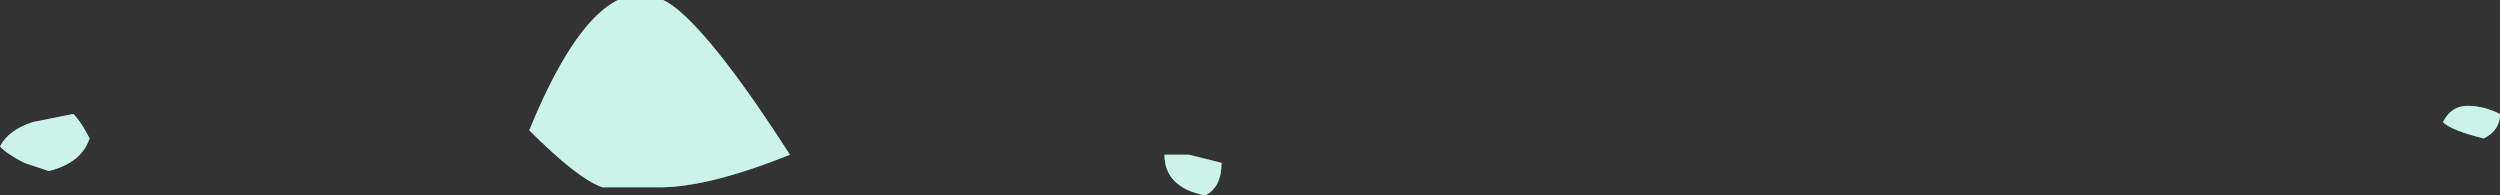 <?xml version="1.0" encoding="UTF-8" standalone="no"?>
<svg xmlns:ffdec="https://www.free-decompiler.com/flash" xmlns:xlink="http://www.w3.org/1999/xlink" ffdec:objectType="shape" height="1.2px" width="15.35px" xmlns="http://www.w3.org/2000/svg">
  <rect width="100%" height="100%" fill="#333333" stroke="none"/>
  <g transform="matrix(1.0, 0.0, 0.0, 1.0, 4.9, 0.45)">
    <path d="M-0.85 0.7 L-1.2 0.7 Q-1.35 0.65 -1.65 0.35 -1.2 -0.75 -0.75 -0.4 -0.5 -0.2 -0.05 0.5 -0.55 0.7 -0.85 0.7 M-4.35 0.4 Q-4.4 0.55 -4.6 0.6 L-4.75 0.55 Q-4.85 0.5 -4.9 0.45 -4.85 0.35 -4.7 0.3 L-4.45 0.25 Q-4.4 0.3 -4.35 0.4 M10.25 0.2 Q10.35 0.2 10.45 0.25 10.45 0.35 10.35 0.4 10.15 0.35 10.1 0.3 10.15 0.2 10.25 0.2 M2.5 0.75 Q2.25 0.7 2.25 0.5 L2.4 0.5 2.6 0.55 Q2.6 0.7 2.5 0.75" fill="#bffff0" fill-opacity="0.753" fill-rule="evenodd" stroke="none"/>
    <path d="M-0.85 0.7 L-1.2 0.7 Q-1.35 0.65 -1.65 0.35 -1.2 -0.75 -0.75 -0.4 -0.5 -0.2 -0.05 0.5 -0.55 0.7 -0.85 0.7 M-4.35 0.4 Q-4.4 0.55 -4.6 0.6 L-4.75 0.55 Q-4.85 0.5 -4.9 0.45 -4.85 0.35 -4.7 0.3 L-4.45 0.25 Q-4.4 0.3 -4.35 0.4 M10.25 0.2 Q10.35 0.2 10.45 0.25 10.45 0.35 10.35 0.4 10.15 0.35 10.1 0.3 10.15 0.2 10.25 0.2 M2.5 0.75 Q2.25 0.7 2.25 0.5 L2.4 0.5 2.6 0.55 Q2.6 0.7 2.5 0.75" fill="#d9fff6" fill-opacity="0.753" fill-rule="evenodd" stroke="none"/>
  </g>
</svg>
